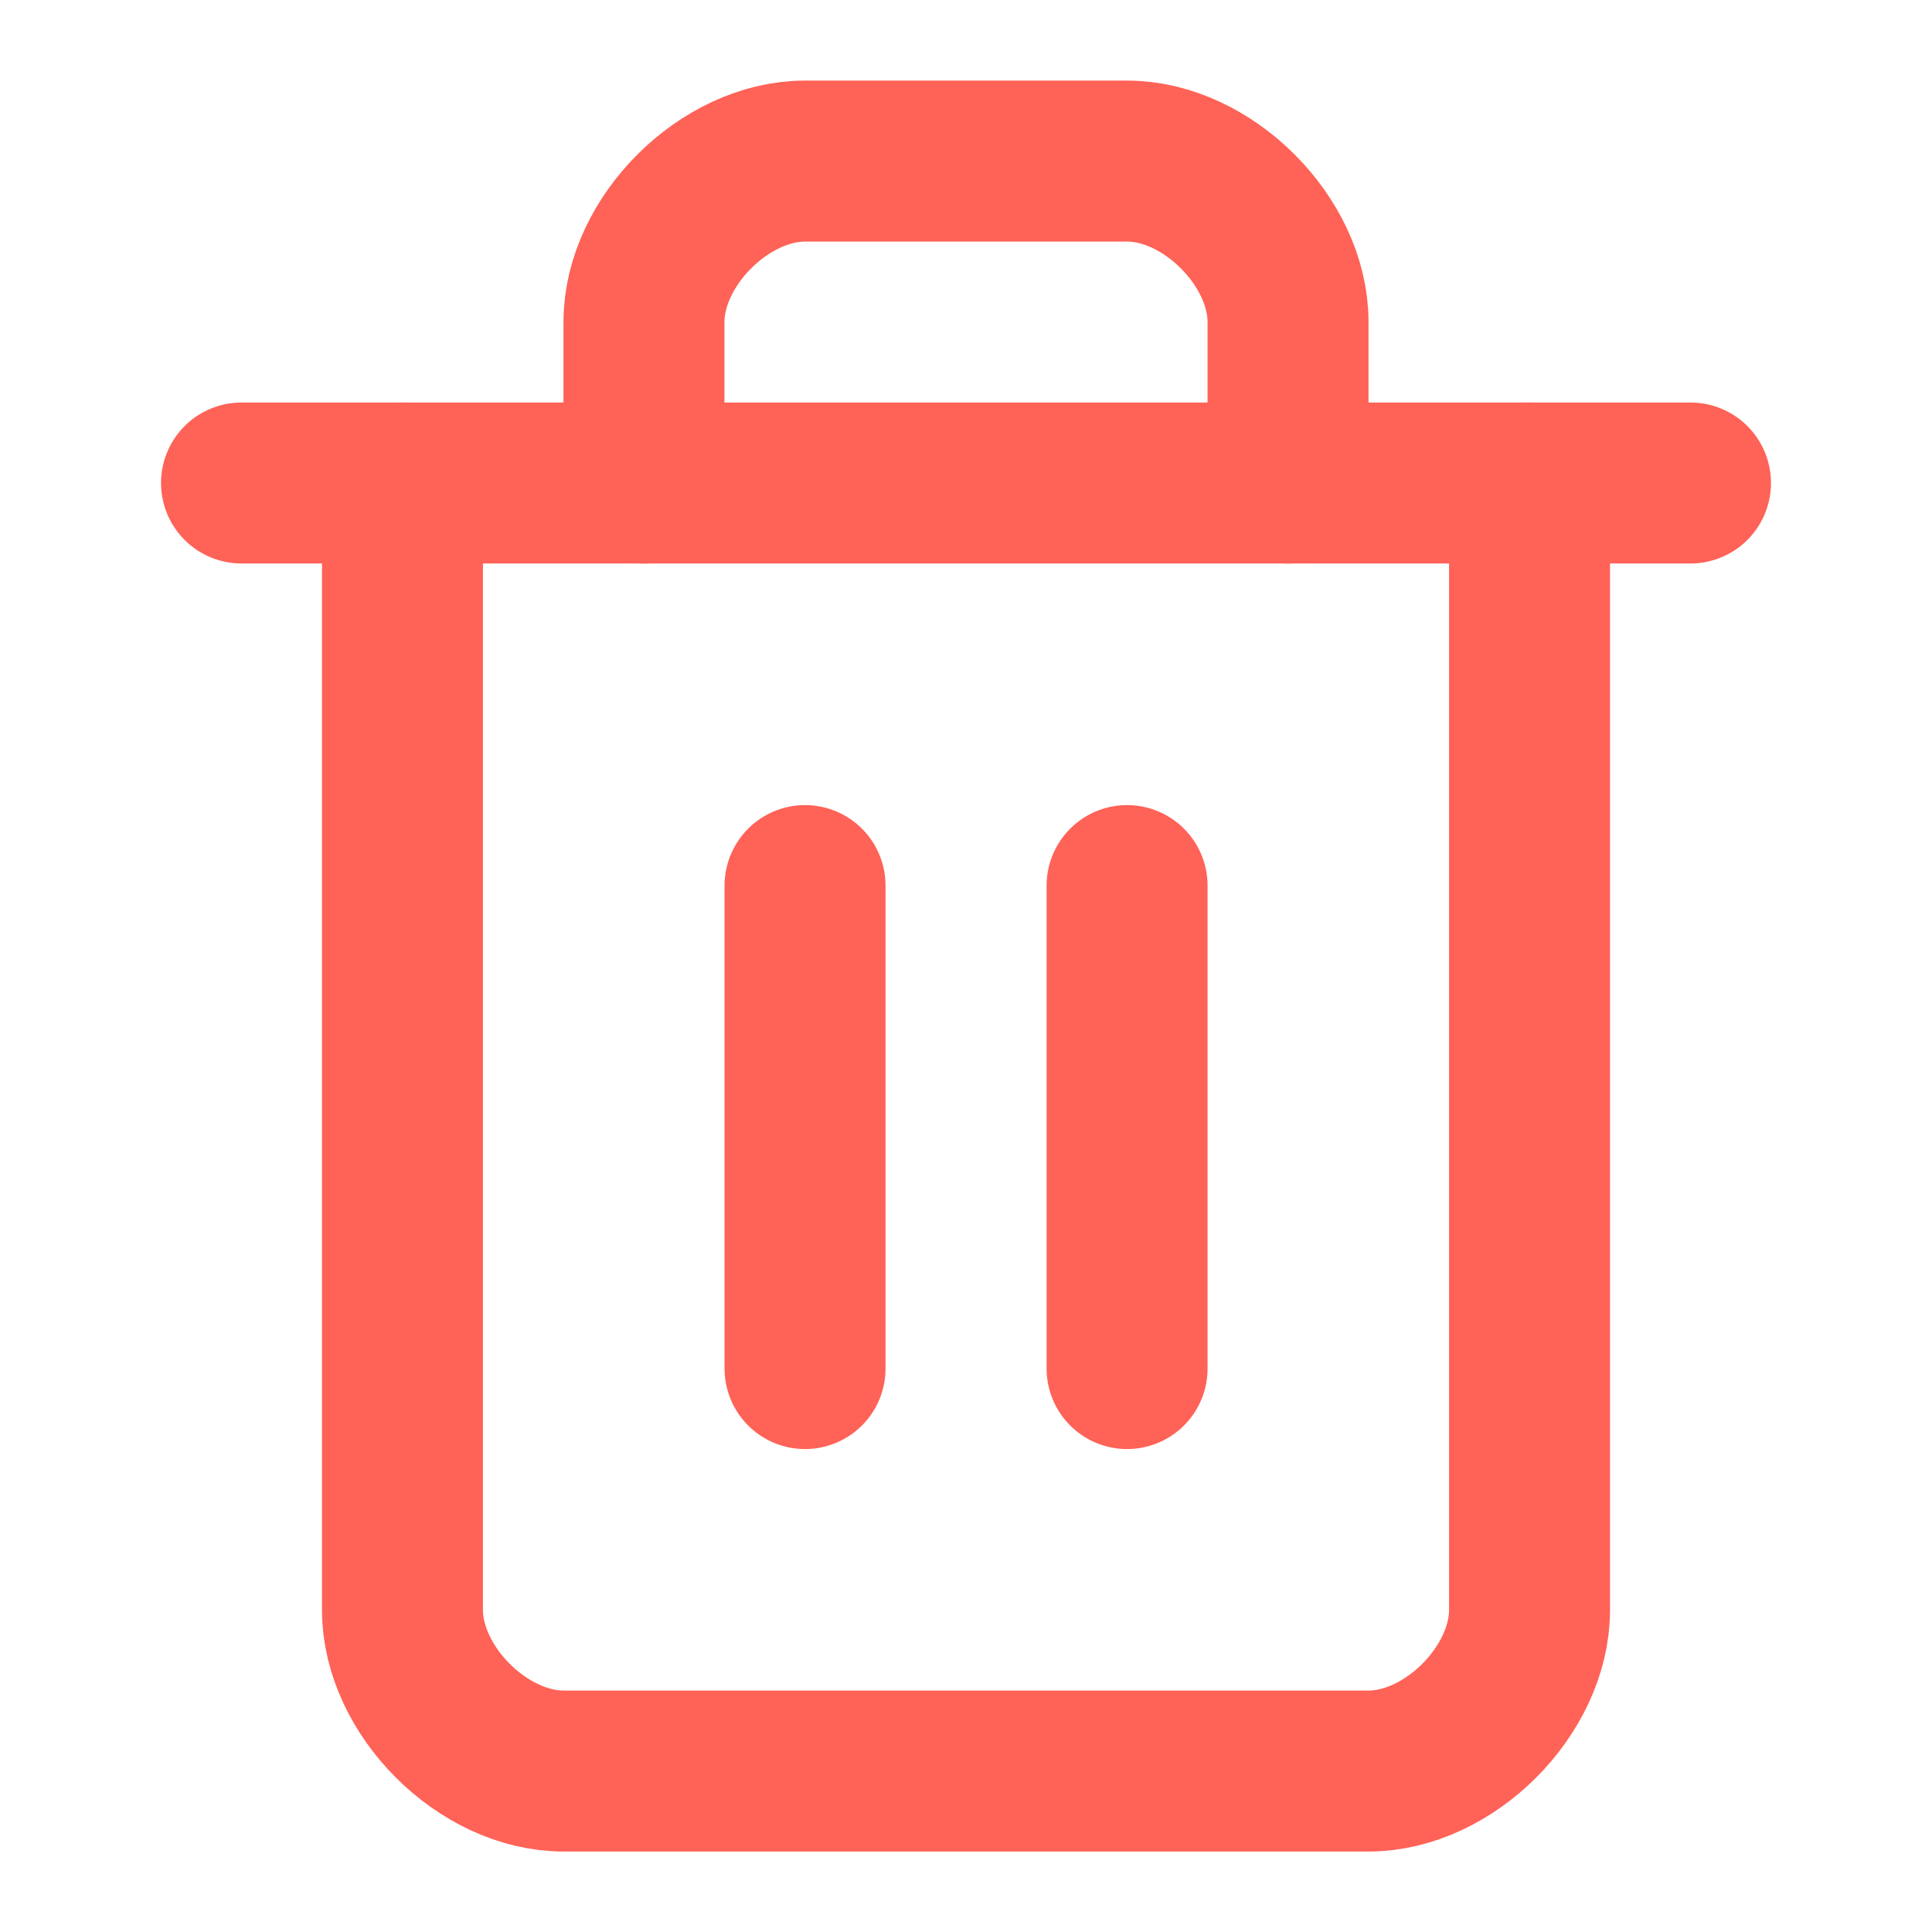 <svg width="16" height="16" viewBox="0 0 16 16" fill="none" xmlns="http://www.w3.org/2000/svg">
<path d="M2 4H14" stroke="#FF6257" stroke-width="1.333" stroke-linecap="round" stroke-linejoin="round"/>
<path d="M12.667 4V13.333C12.667 14 12 14.667 11.334 14.667H4.667C4 14.667 3.333 14 3.333 13.333V4" stroke="#FF6257" stroke-width="1.333" stroke-linecap="round" stroke-linejoin="round"/>
<path d="M5.333 4.001V2.667C5.333 2.001 6 1.334 6.667 1.334H9.334C10 1.334 10.667 2.001 10.667 2.667V4.001" stroke="#FF6257" stroke-width="1.333" stroke-linecap="round" stroke-linejoin="round"/>
<path d="M6.667 7.334V11.334" stroke="#FF6257" stroke-width="1.333" stroke-linecap="round" stroke-linejoin="round"/>
<path d="M9.334 7.334V11.334" stroke="#FF6257" stroke-width="1.333" stroke-linecap="round" stroke-linejoin="round"/>
</svg>
